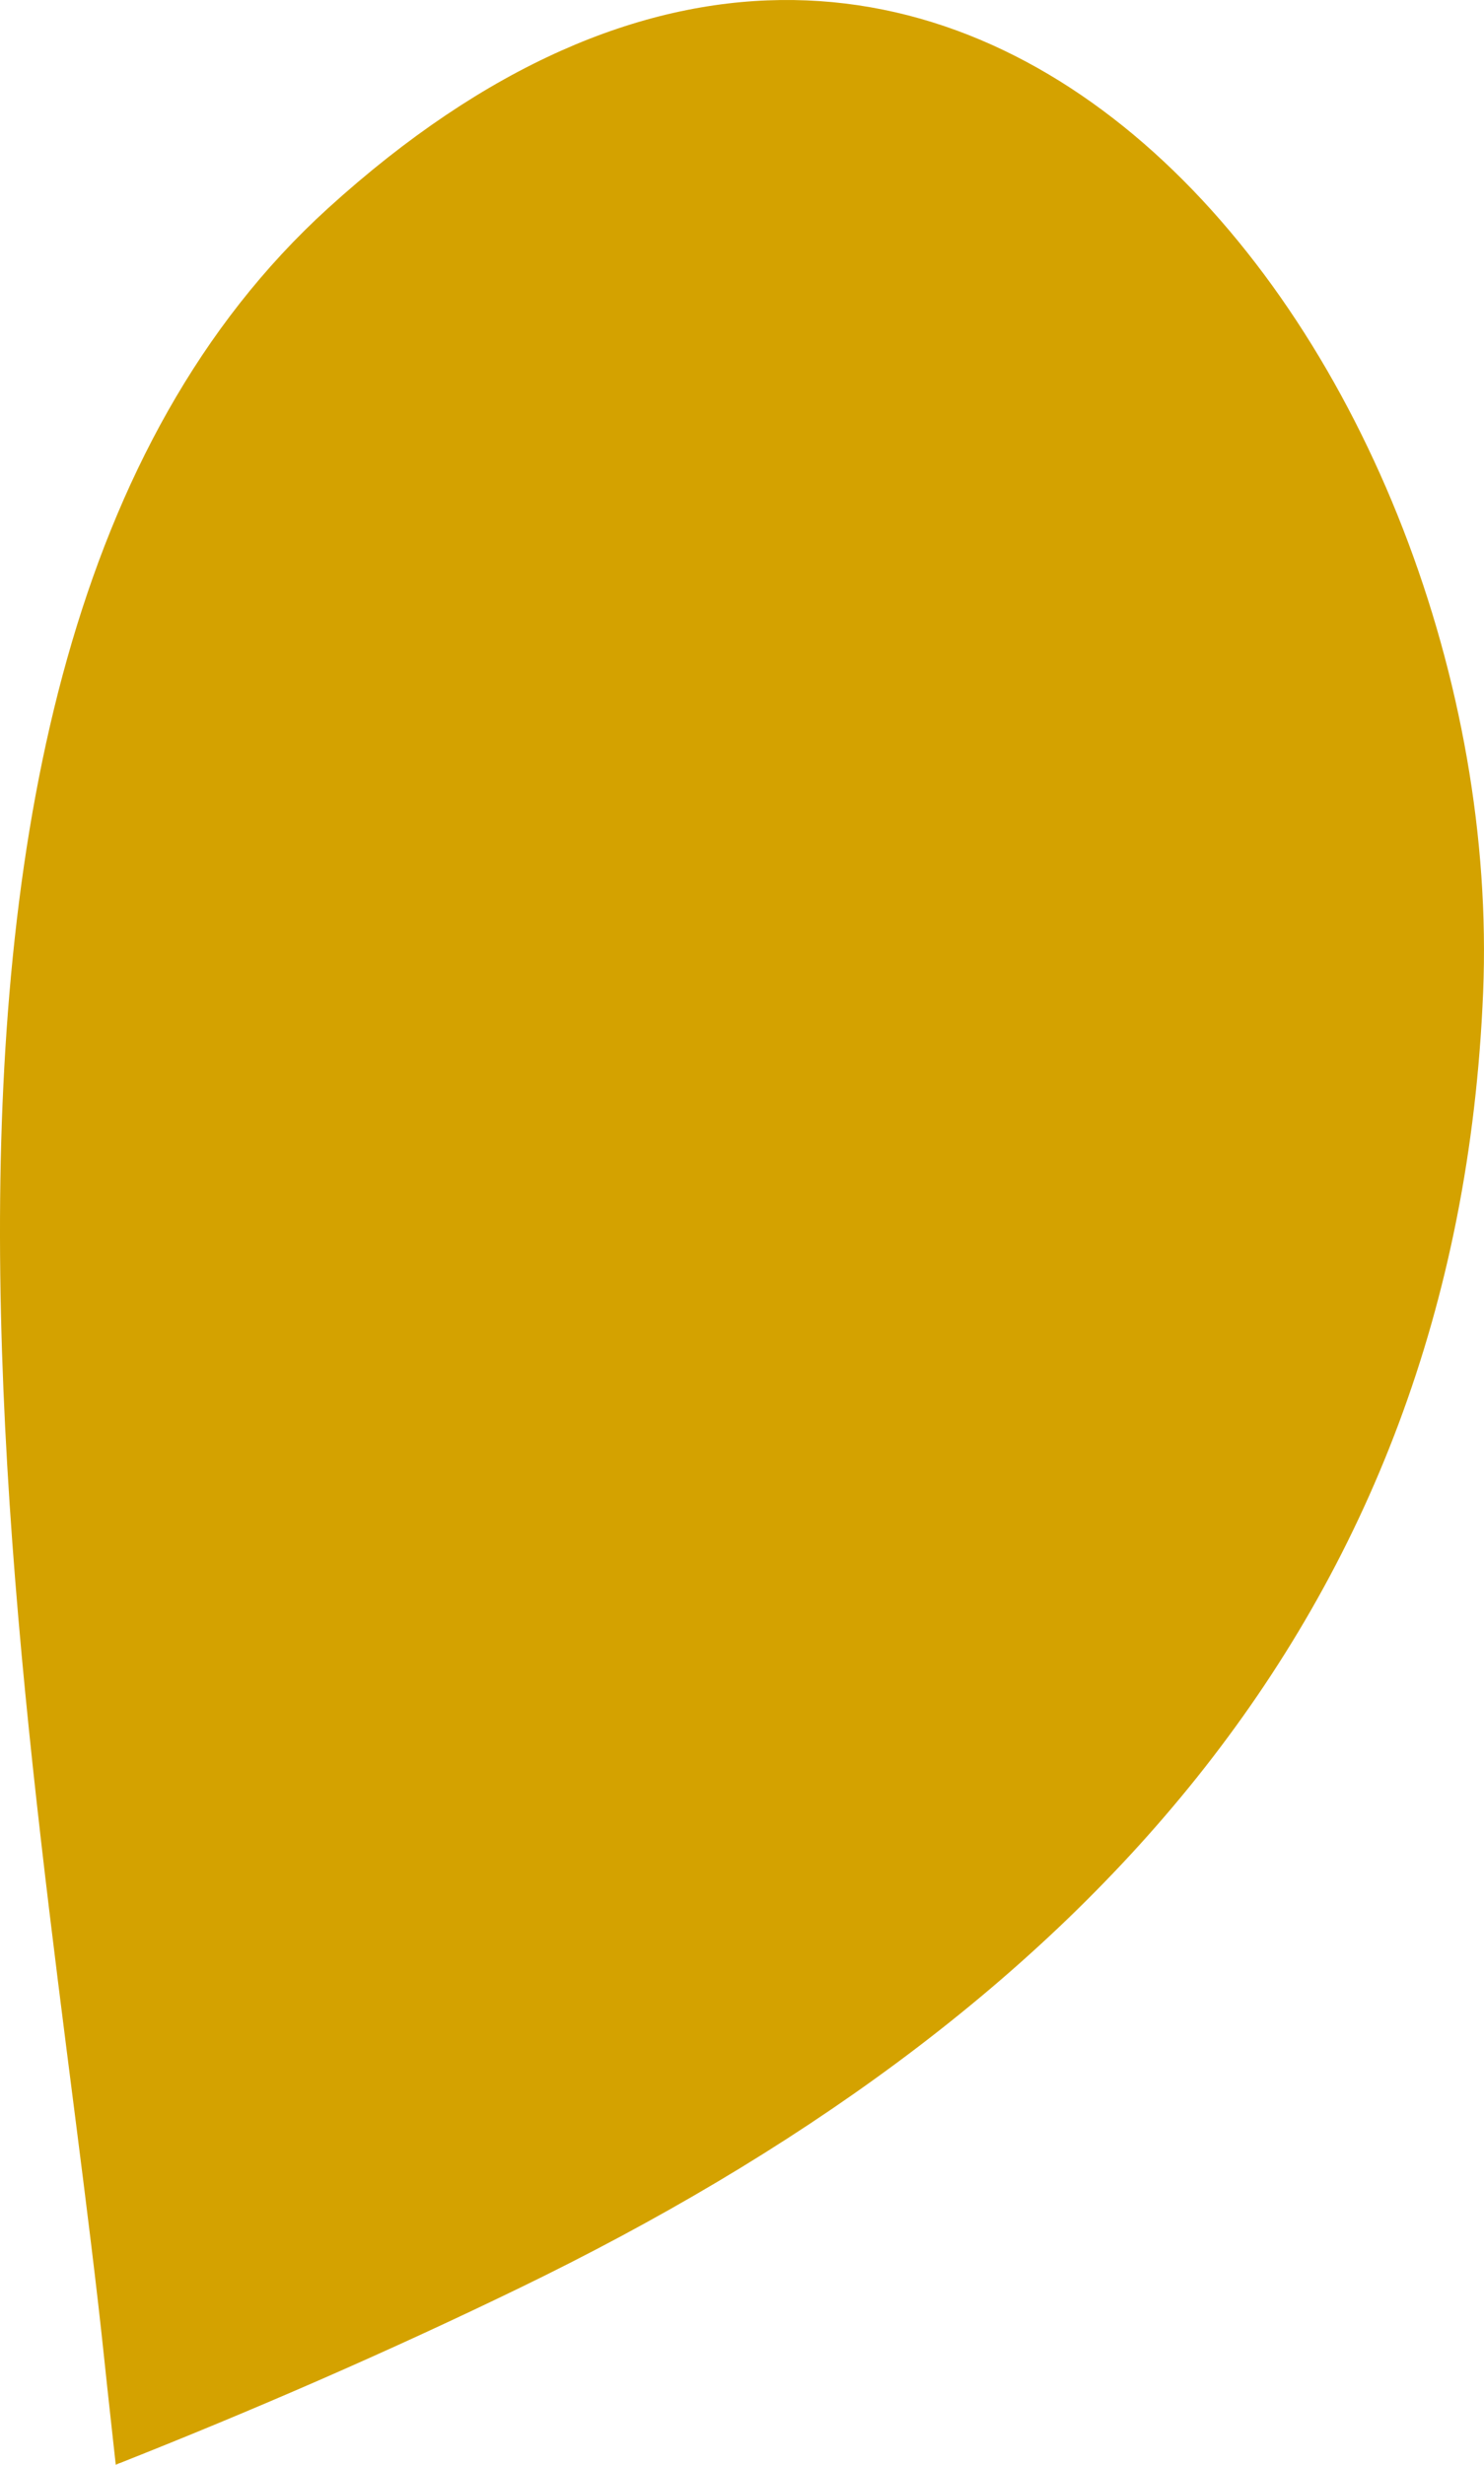 <?xml version="1.0" encoding="utf-8"?>
<!-- Generator: Adobe Illustrator 16.0.0, SVG Export Plug-In . SVG Version: 6.00 Build 0)  -->
<!DOCTYPE svg PUBLIC "-//W3C//DTD SVG 1.1//EN" "http://www.w3.org/Graphics/SVG/1.1/DTD/svg11.dtd">
<svg version="1.1" id="Calque_1" xmlns="http://www.w3.org/2000/svg" xmlns:xlink="http://www.w3.org/1999/xlink" x="0px" y="0px"
	 width="51.055px" height="84.762px" viewBox="0 0 51.055 84.762" enable-background="new 0 0 51.055 84.762" xml:space="preserve">
<g>
	<defs>
		<rect id="SVGID_1_" width="51.055" height="84.762"/>
	</defs>
	<clipPath id="SVGID_2_">
		<use xlink:href="#SVGID_1_"  overflow="visible"/>
	</clipPath>
	<path clip-path="url(#SVGID_2_)" fill="#D4A200" d="M11.282,7.165C33.188-12.743,51.9,12.951,51.025,34.127
		C50.127,55.84,36.723,69.551,17.873,78.684c-4.557,2.209-9.192,4.221-13.891,6.078c-0.128-1.188-0.265-2.379-0.387-3.559
		C1.459,60.715-6.418,23.255,11.282,7.165"/>
</g>
</svg>
